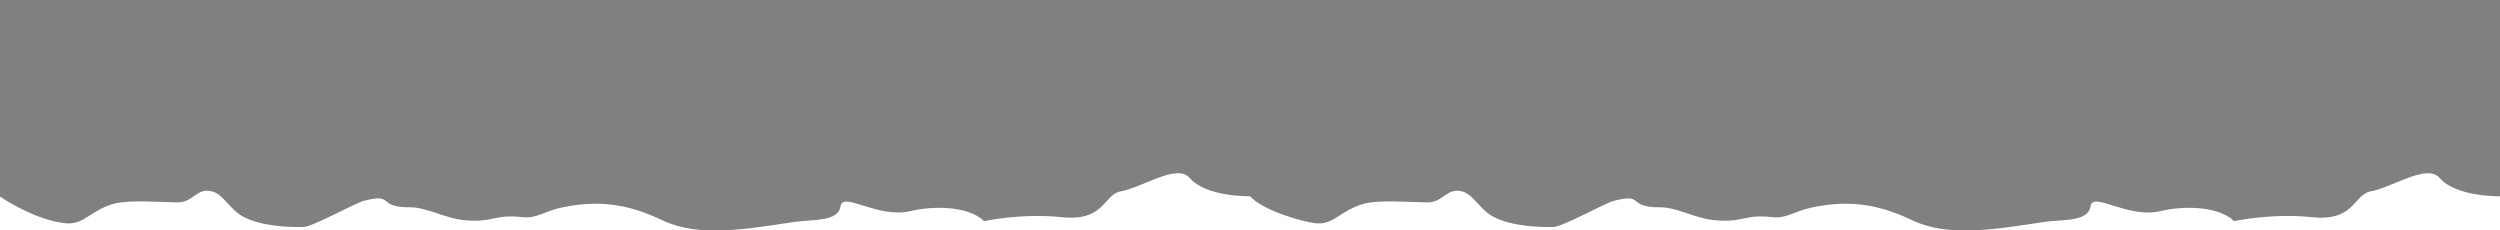 <svg id="svg4314" xmlns:rdf="http://www.w3.org/1999/02/22-rdf-syntax-ns#" xmlns="http://www.w3.org/2000/svg" height="56.444mm" width="612.21mm" version="1.1" xmlns:cc="http://creativecommons.org/ns#" xmlns:dc="http://purl.org/dc/elements/1.1/" viewBox="0 0 2169.235 200">
	<g id="layer1" transform="translate(20825 -4771.4)">
		<path id="path4297" style="fill:#808080;fill-rule:evenodd" d="m-20825 4771.4v170.57s29.594 20.389 56.76 23.15c16.246 1.651 21.382-11.054 41.619-16.795 13.602-3.859 41.614-1.363 55.926-1.3 13.317 0.06 16.54-13.305 30.064-9.458 9.842 2.8 15.119 16.015 27.265 22.186 15.787 8.023 38.666 8.915 51.862 8.56 7.921-0.212 44.627-20.68 52.027-22.61 27.449-7.16 10.807 5.845 40.422 5.58 13.789-0.123 30.213 9.337 45.495 11.012 26.387 2.893 27.506-5.342 51.322-2.497 13.024 1.556 18.306-4.968 35.876-8.594 36.538-7.54 61.951-0.086 87.148 11.787 30.905 14.564 73.271 7.021 112.83 1.065 16.267-2.45 38.795 0.113 40.739-13.768 1.842-13.159 32.597 11.239 61.172 4.189 16.967-4.186 48.802-5.208 63.4 8.786 0 0 32.527-7.092 67.307-3.423 37.641 3.97 36.074-19.688 51.28-22.393 18.466-3.285 48.731-24.367 59.624-11.724 14.475 16.8 52.481 15.981 52.481 15.981 11.021 12.267 44.769 21.925 56.76 23.417 16.243 1.651 21.379-11.054 41.616-16.795 13.605-3.859 41.614-1.363 55.927-1.3 13.319 0.06 16.539-13.305 30.066-9.458 9.842 2.8 15.117 16.015 27.262 22.186 15.79 8.023 38.666 8.915 51.865 8.56 7.921-0.212 44.627-20.68 52.025-22.61 27.448-7.16 10.809 5.845 40.424 5.58 13.788-0.123 30.21 9.337 45.492 11.012 26.387 2.893 27.506-5.342 51.323-2.497 13.023 1.556 18.308-4.968 35.875-8.594 36.541-7.54 61.953-0.086 87.148 11.787 30.905 14.564 73.274 7.021 112.83 1.065 16.269-2.45 38.794 0.113 40.738-13.768 1.845-13.159 32.598 11.239 61.175 4.189 16.965-4.186 48.799-5.208 63.4 8.786 0 0 32.524-7.092 67.307-3.423 37.639 3.97 36.072-19.688 51.278-22.393 18.465-3.285 48.733-24.367 59.626-11.724 14.475 16.8 52.478 15.981 52.478 15.981v-170.3h-2169.2z"/>
	</g>
</svg>
